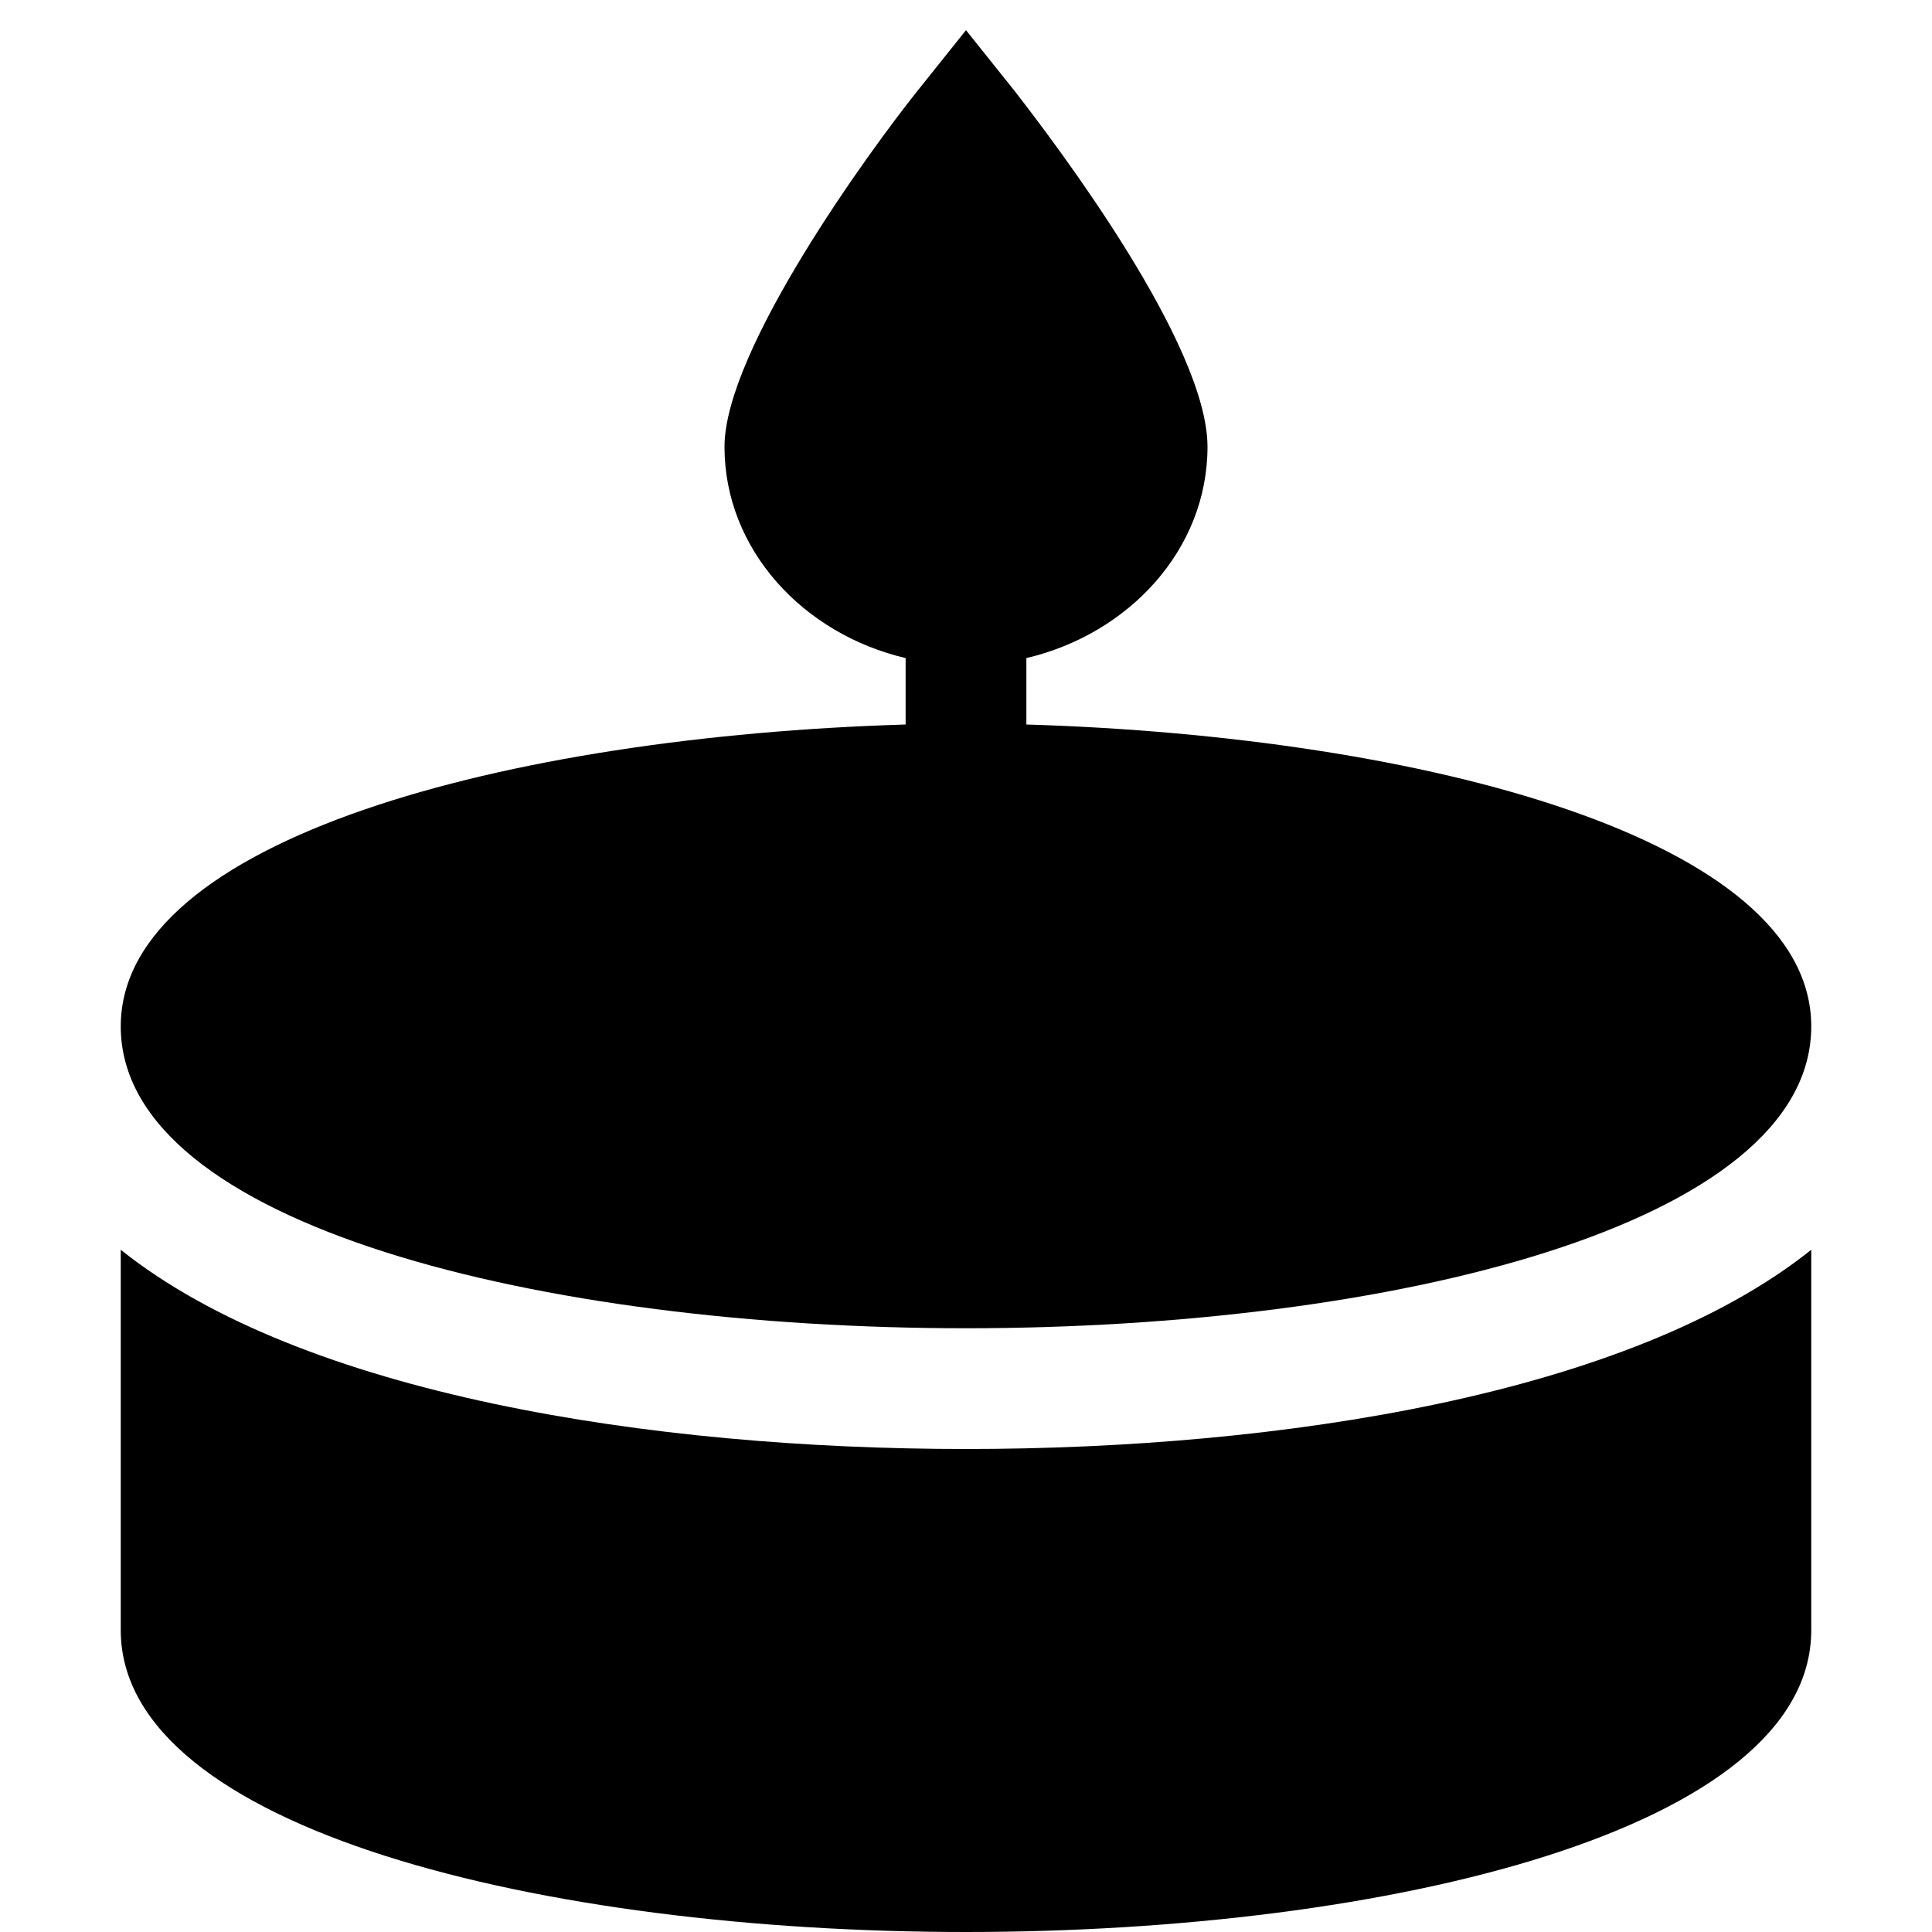 <?xml version="1.0" encoding="utf-8"?>
<!-- Generator: Adobe Illustrator 19.0.1, SVG Export Plug-In . SVG Version: 6.00 Build 0)  -->
<!DOCTYPE svg PUBLIC "-//W3C//DTD SVG 1.1//EN" "http://www.w3.org/Graphics/SVG/1.1/DTD/svg11.dtd">
<svg version="1.1" id="Layer_1" xmlns="http://www.w3.org/2000/svg" xmlns:xlink="http://www.w3.org/1999/xlink" x="0px" y="0px"
	 width="32px" height="32px" viewBox="0 0 32 32" enable-background="new 0 0 32 32" xml:space="preserve">
<path d="M16,22c7,0,14-1.7,14-5c0-3.1-6.4-4.8-13-5v-1.1c1.7-0.4,3-1.8,3-3.5c0-1.7-2.5-5-3.2-5.9l-0.8-1l-0.8,1
	c-0.8,1-3.2,4.3-3.2,5.9c0,1.7,1.3,3.1,3,3.5V12c-6.6,0.2-13,1.9-13,5C2,20.3,9,22,16,22z"/>
<path d="M16,32c7,0,14-1.7,14-5v-6.3c-3,2.4-8.8,3.3-14,3.3S5,23.1,2,20.7V27C2,30.3,9,32,16,32z"/>
</svg>
